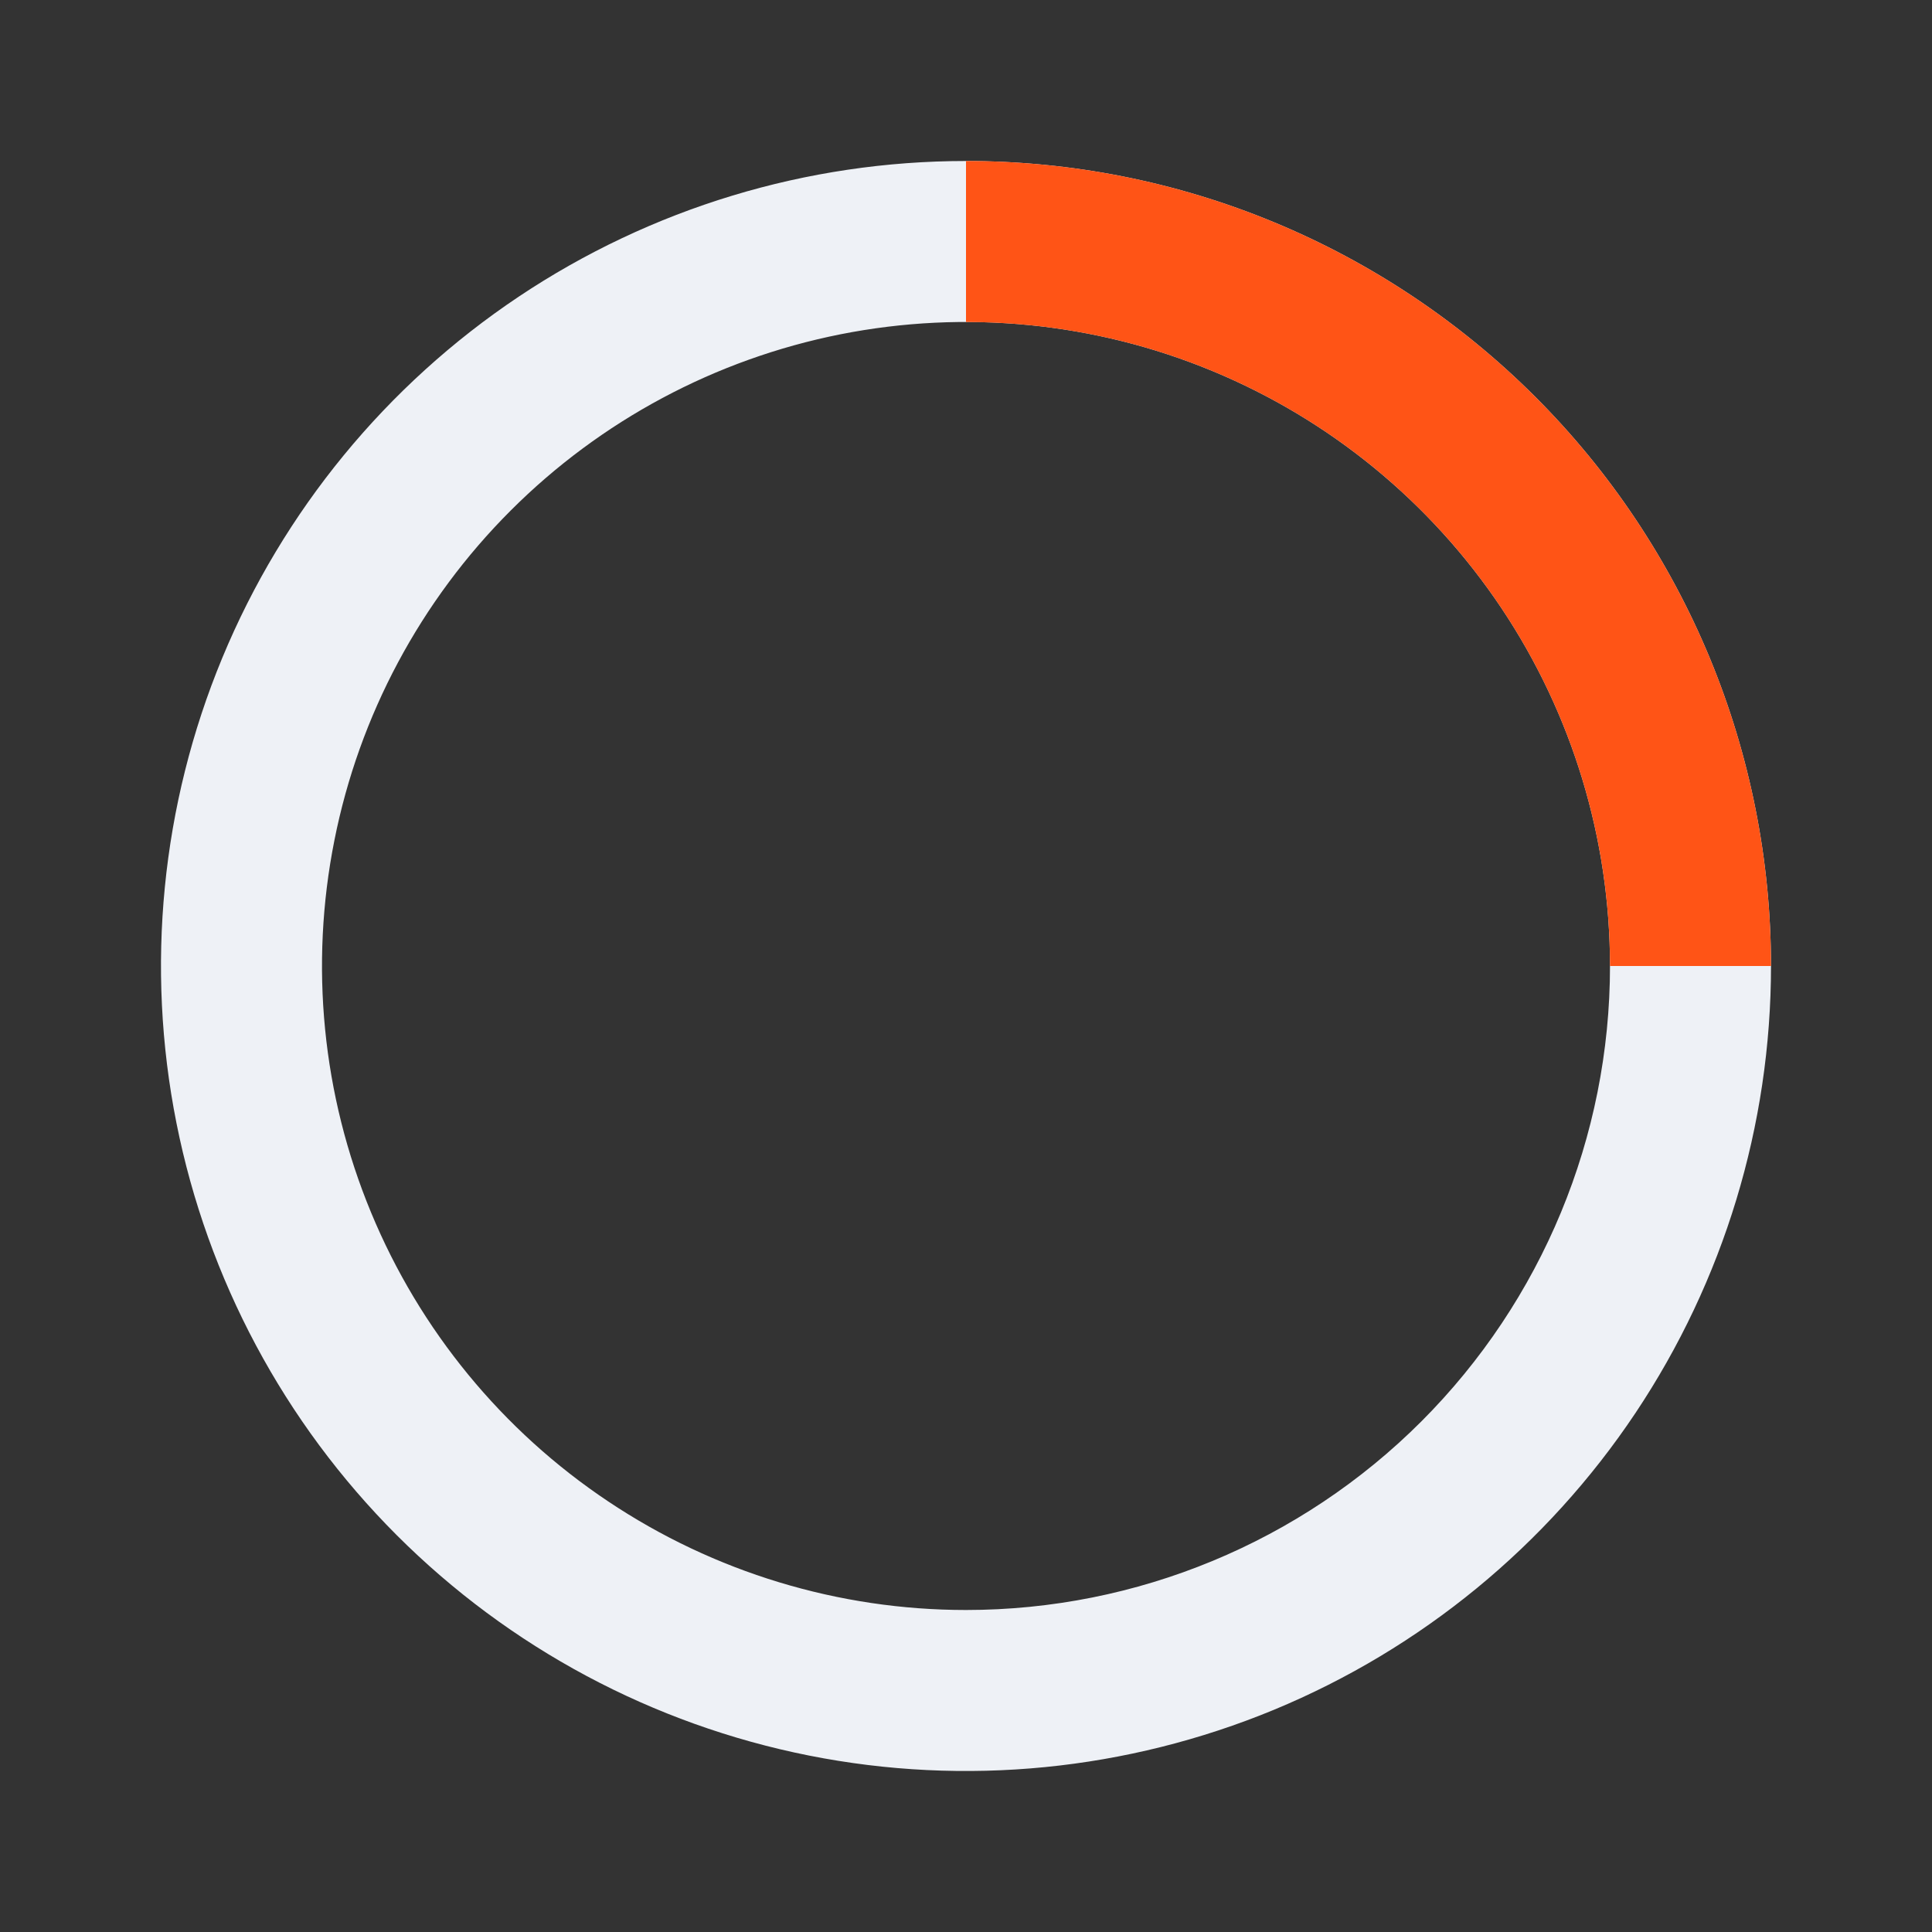 <svg width="24" height="24" viewBox="0 0 24 24" fill="none" xmlns="http://www.w3.org/2000/svg">
<rect x="0" y="0" width="24" height="24" fill="#333333" stroke="none"/>
<path d="M12 2C10.022 2 8.089 2.586 6.444 3.685C4.8 4.784 3.518 6.346 2.761 8.173C2.004 10 1.806 12.011 2.192 13.951C2.578 15.89 3.53 17.672 4.929 19.071C6.327 20.469 8.109 21.422 10.049 21.808C11.989 22.194 14 21.995 15.827 21.239C17.654 20.482 19.216 19.2 20.315 17.555C21.413 15.911 22 13.978 22 12C22 10.687 21.741 9.386 21.239 8.173C20.736 6.96 20 5.857 19.071 4.929C18.142 4 17.04 3.264 15.827 2.761C14.614 2.258 13.313 2 12 2ZM12 20C10.418 20 8.871 19.531 7.555 18.651C6.24 17.773 5.214 16.523 4.609 15.061C4.003 13.599 3.845 11.991 4.154 10.439C4.462 8.887 5.224 7.462 6.343 6.343C7.462 5.224 8.887 4.462 10.439 4.153C11.991 3.845 13.6 4.003 15.062 4.609C16.523 5.214 17.773 6.24 18.652 7.555C19.531 8.871 20 10.418 20 12C20 14.121 19.157 16.156 17.657 17.657C16.157 19.157 14.122 20 12 20Z" fill="#EEF1F6"/>
<path d="M20 12H22C22 10.687 21.741 9.386 21.239 8.173C20.736 6.96 20 5.857 19.071 4.929C18.142 4 17.04 3.264 15.827 2.761C14.614 2.258 13.313 2 12 2L12 4C14.122 4 16.157 4.843 17.657 6.343C19.157 7.843 20 9.878 20 12Z" fill="#FF5416"/>
</svg>
